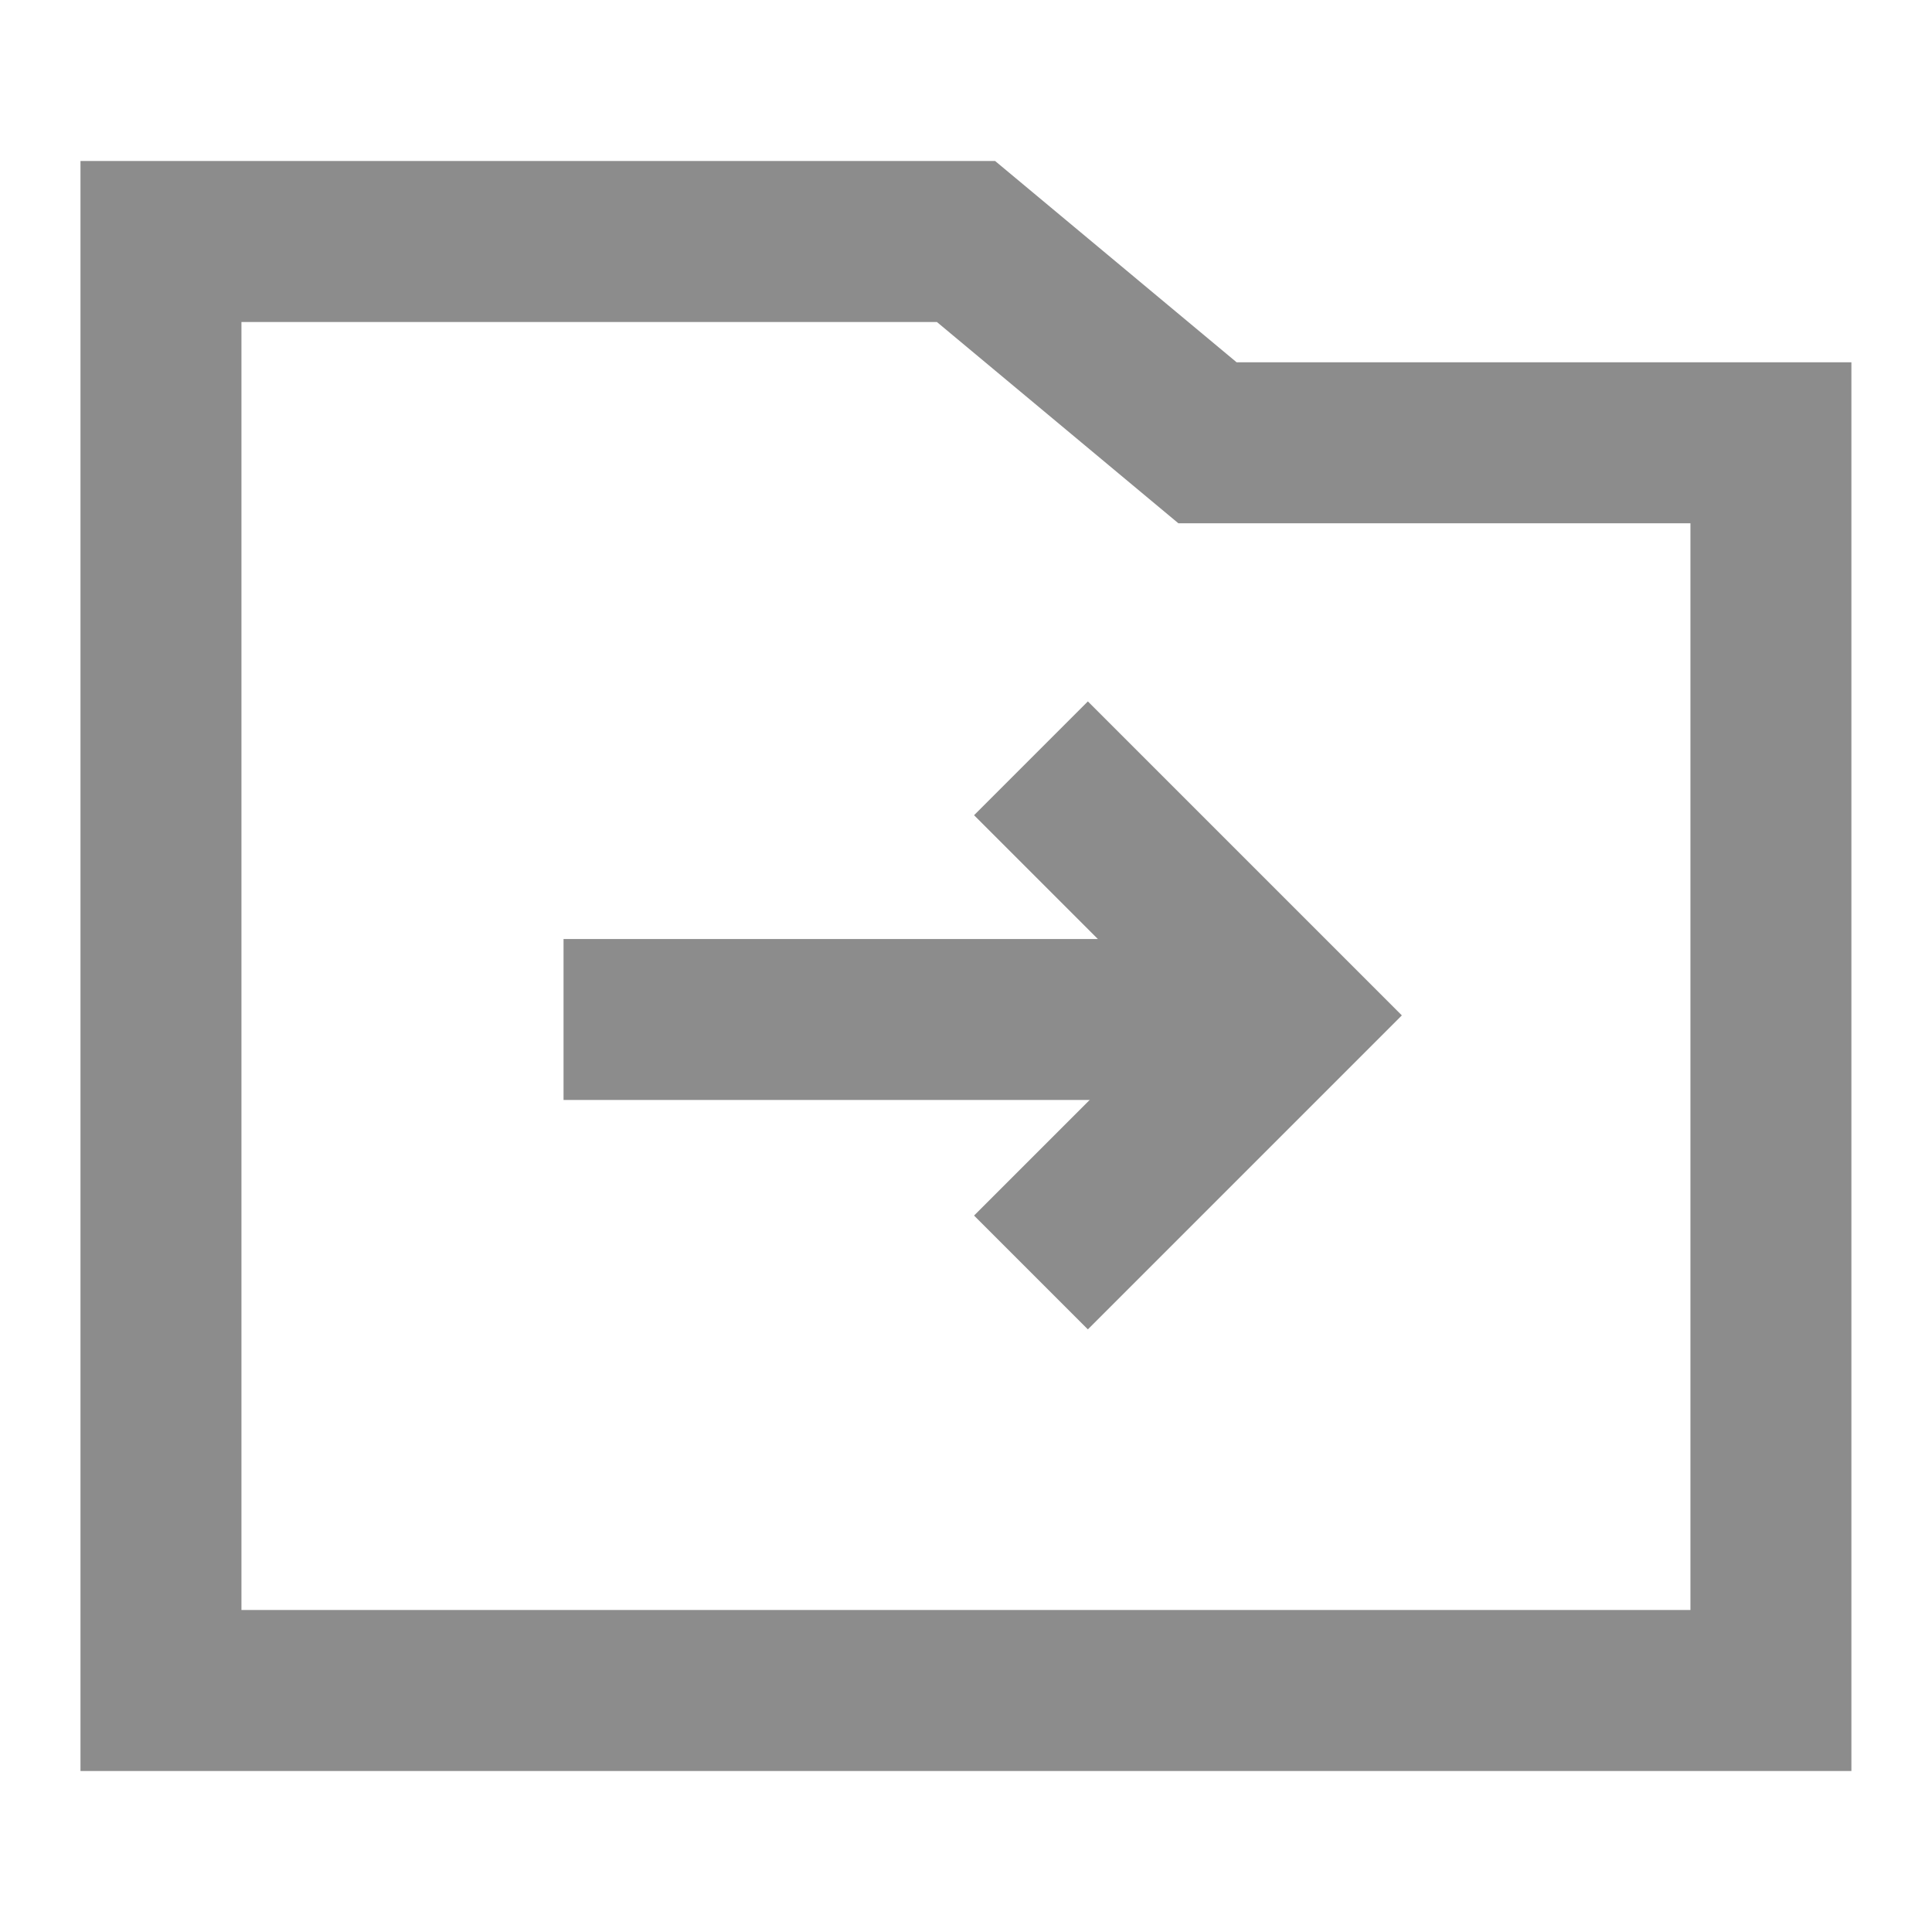 <svg width="16" height="16" viewBox="0 0 16 16" fill="none" xmlns="http://www.w3.org/2000/svg">
<path d="M1.333 2H8L10 3.667H14.666V14H1.333V2Z" stroke="#8C8C8C" stroke-width="1.333"/>
<path d="M4.667 8.443H10" stroke="#8C8C8C" stroke-width="1.333"/>
<path d="M8.538 6.28L10.667 8.409L8.538 10.538" stroke="#8C8C8C" stroke-width="1.333"/>
</svg>

